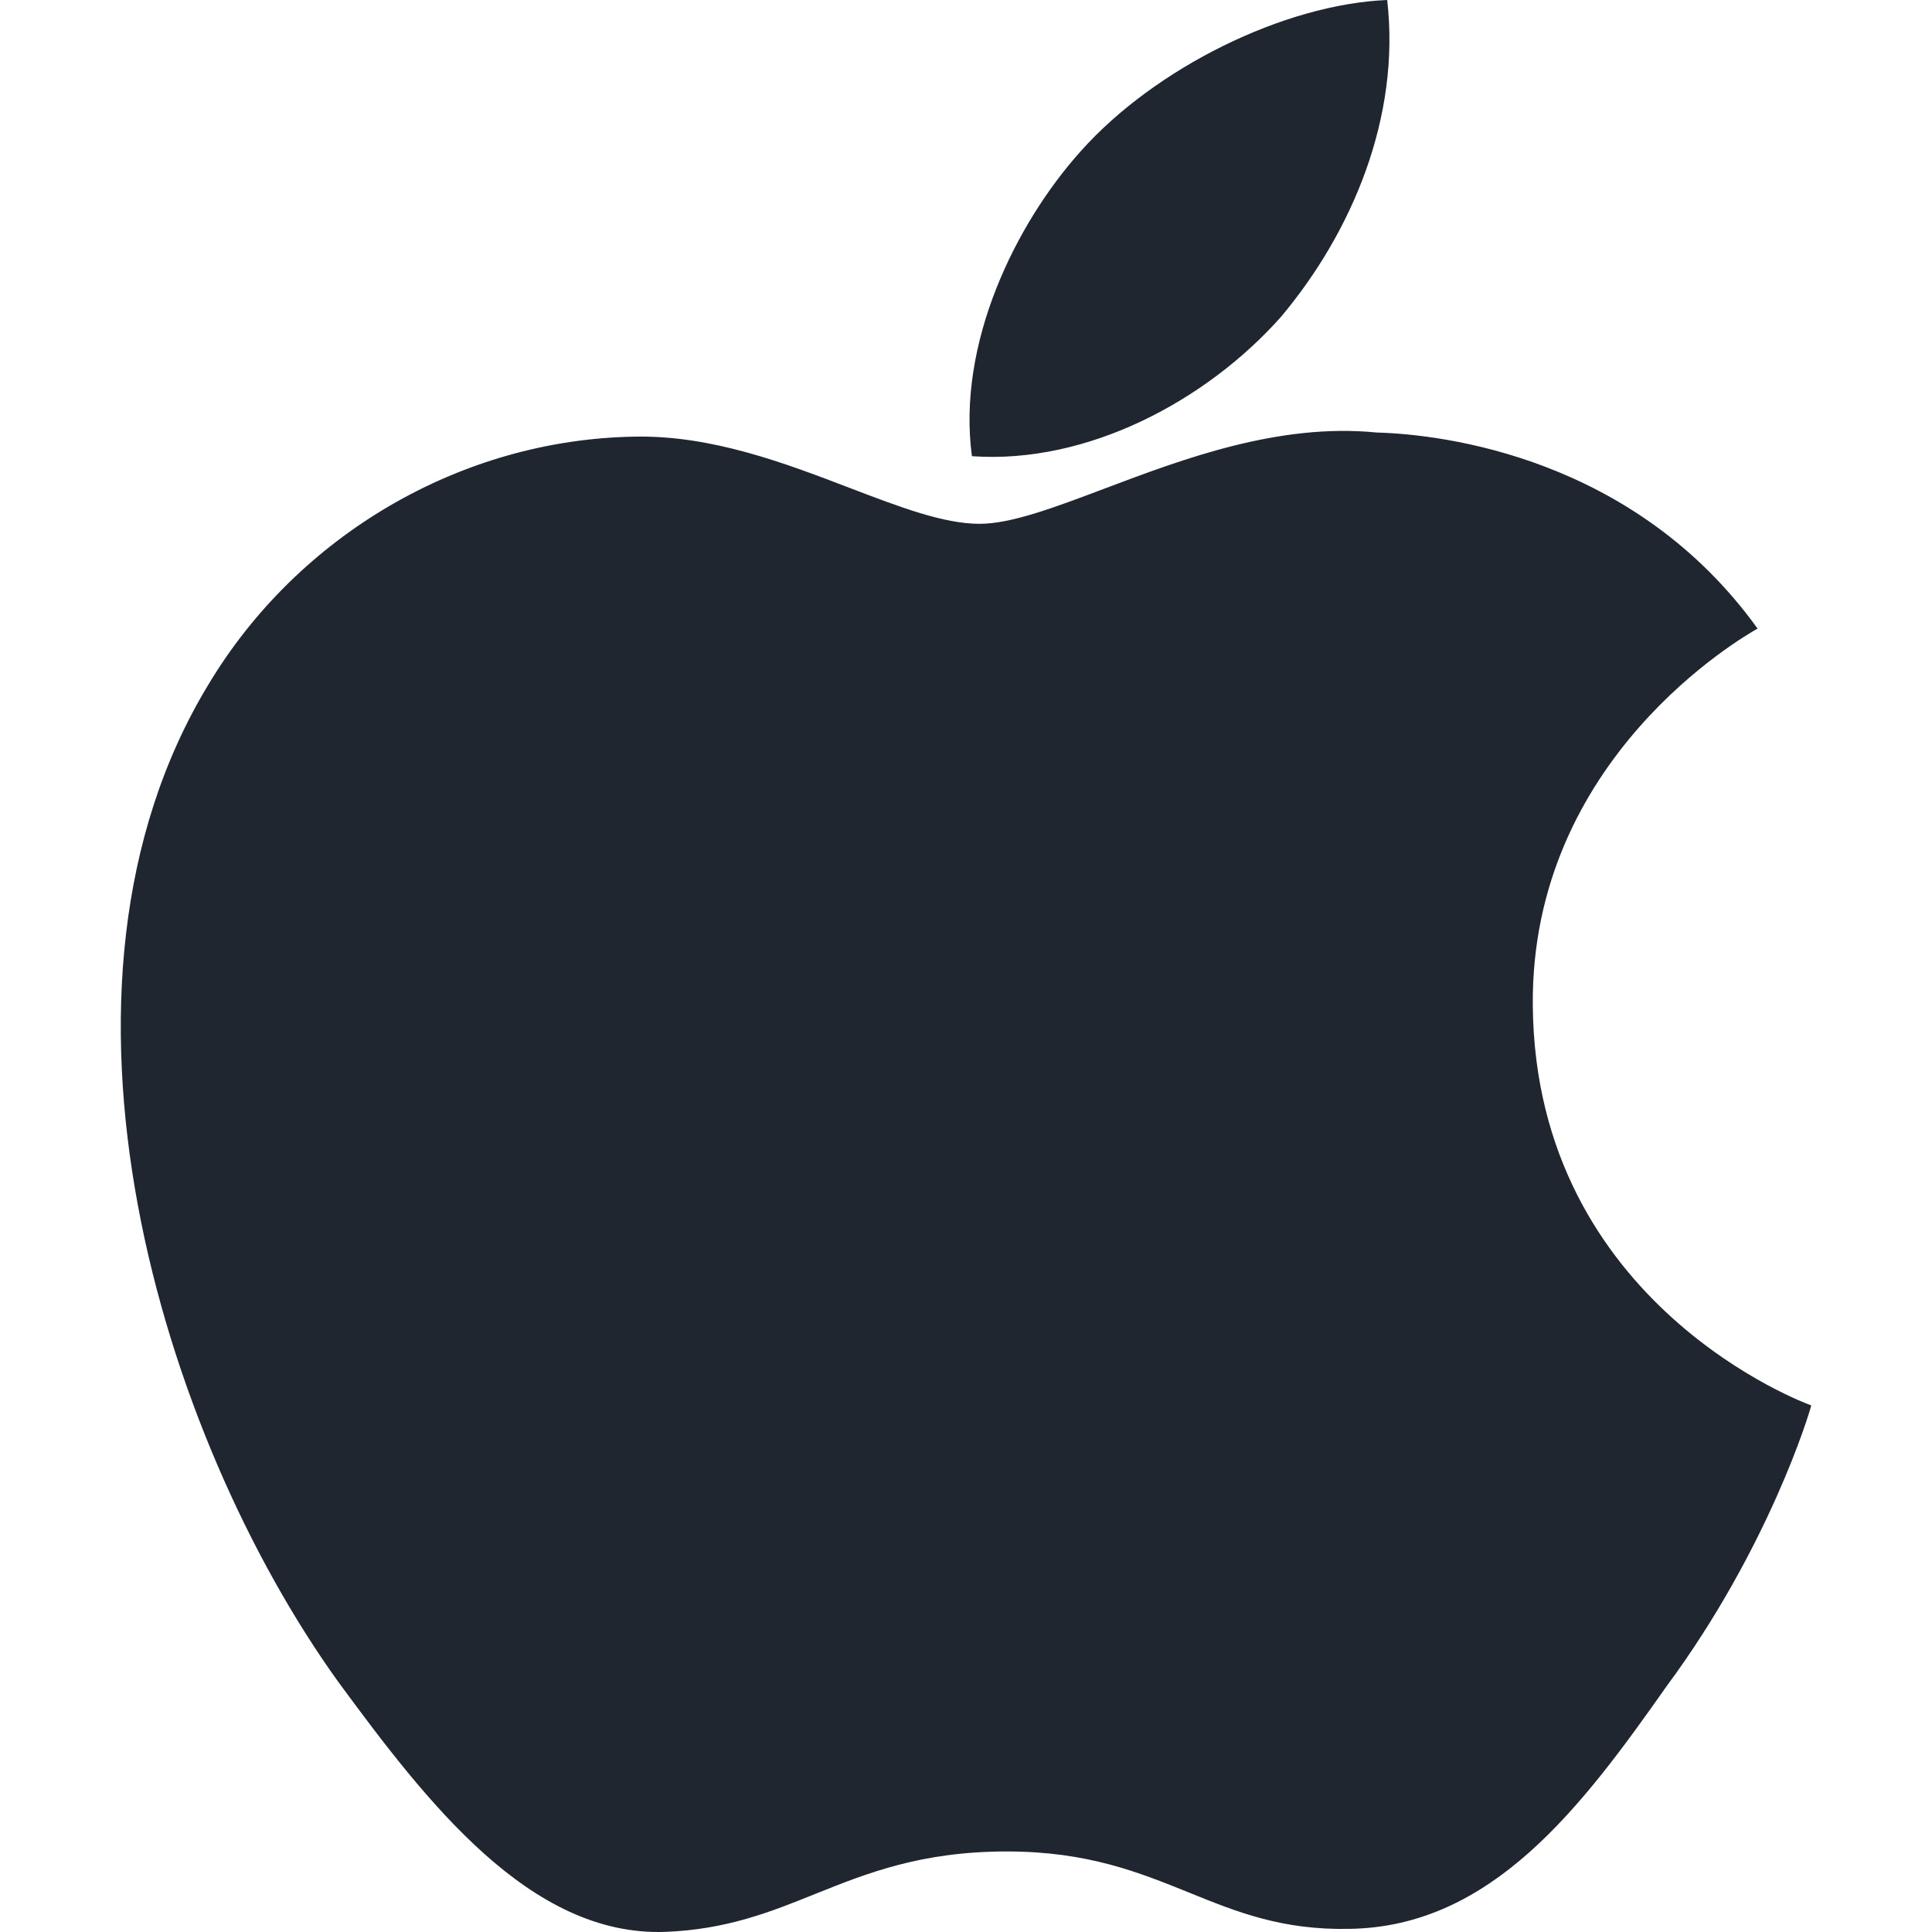 <svg xmlns="http://www.w3.org/2000/svg" width="16" height="16" fill="#202630" viewBox="0 0 14 16" class="bn-svg"><path fill="#202630" fill-rule="evenodd" clip-rule="evenodd" d="M10.488 0C10.6 0.97 10.197 1.924 9.607 2.626C8.992 3.317 8.007 3.846 7.049 3.778C6.924 2.846 7.409 1.854 7.953 1.249C8.568 0.561 9.634 0.035 10.488 0ZM13.553 5.207C13.44 5.272 11.674 6.279 11.694 8.329C11.716 10.81 13.973 11.63 14 11.639C13.987 11.697 13.647 12.823 12.801 13.966C12.094 14.972 11.352 15.956 10.177 15.974C9.617 15.986 9.24 15.833 8.846 15.673C8.435 15.507 8.008 15.333 7.339 15.333C6.629 15.333 6.182 15.512 5.751 15.685C5.379 15.835 5.018 15.979 4.51 15.999C3.39 16.039 2.534 14.925 1.801 13.928C0.337 11.892 -0.802 8.188 0.726 5.669C1.467 4.433 2.817 3.638 4.26 3.616C4.896 3.604 5.505 3.837 6.04 4.042C6.449 4.198 6.813 4.338 7.112 4.338C7.375 4.338 7.729 4.204 8.143 4.048C8.794 3.802 9.59 3.501 10.402 3.582C10.957 3.597 12.537 3.79 13.555 5.205L13.553 5.207Z"/></svg>